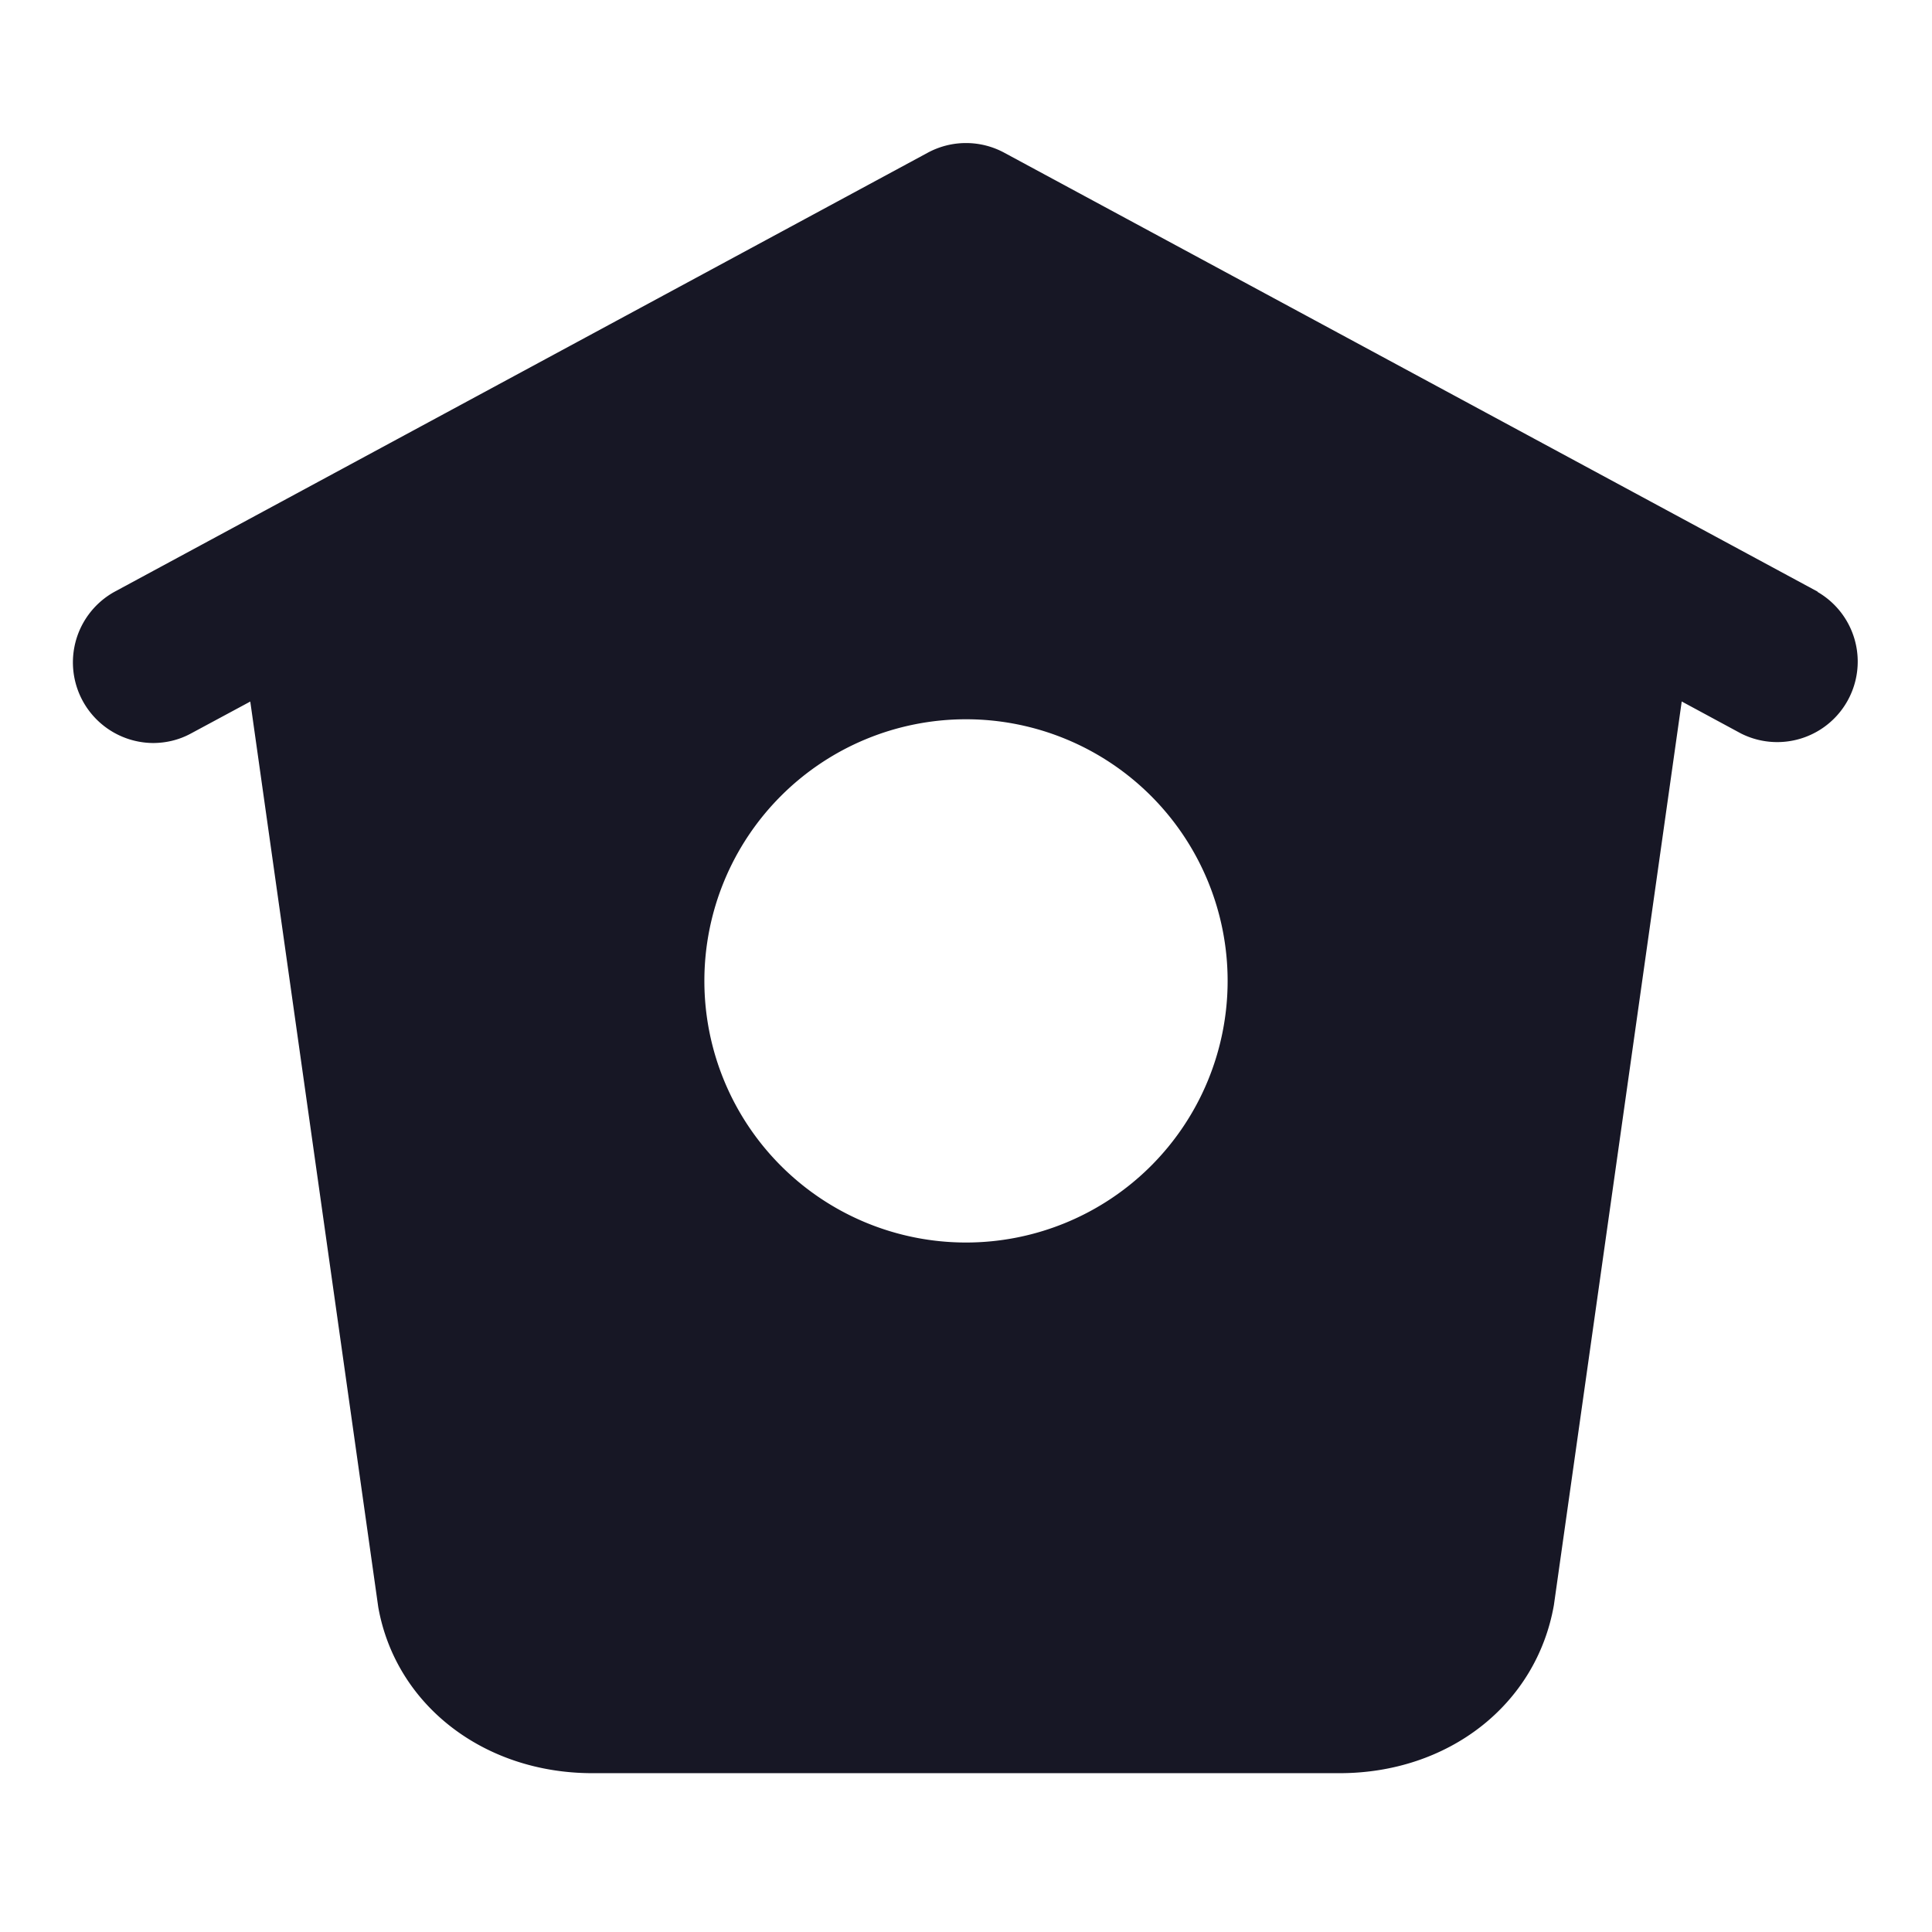 <svg width="24" height="24" fill="none" xmlns="http://www.w3.org/2000/svg">
  <path d="M22.58 7.35 12.475 1.897a1 1 0 0 0-.95 0L1.425 7.35A1.002 1.002 0 0 0 1.9 9.23c.16 0 .324-.037.475-.12l.734-.395 1.59 11.25c.216 1.214 1.31 2.062 2.66 2.062h9.282c1.35 0 2.444-.848 2.662-2.088l1.588-11.225.737.398a1 1 0 0 0 .95-1.759l.002-.003ZM12 15.435a3.25 3.25 0 1 1 0-6.5 3.25 3.25 0 0 1 0 6.5Z" fill="#171725"/>
</svg>

